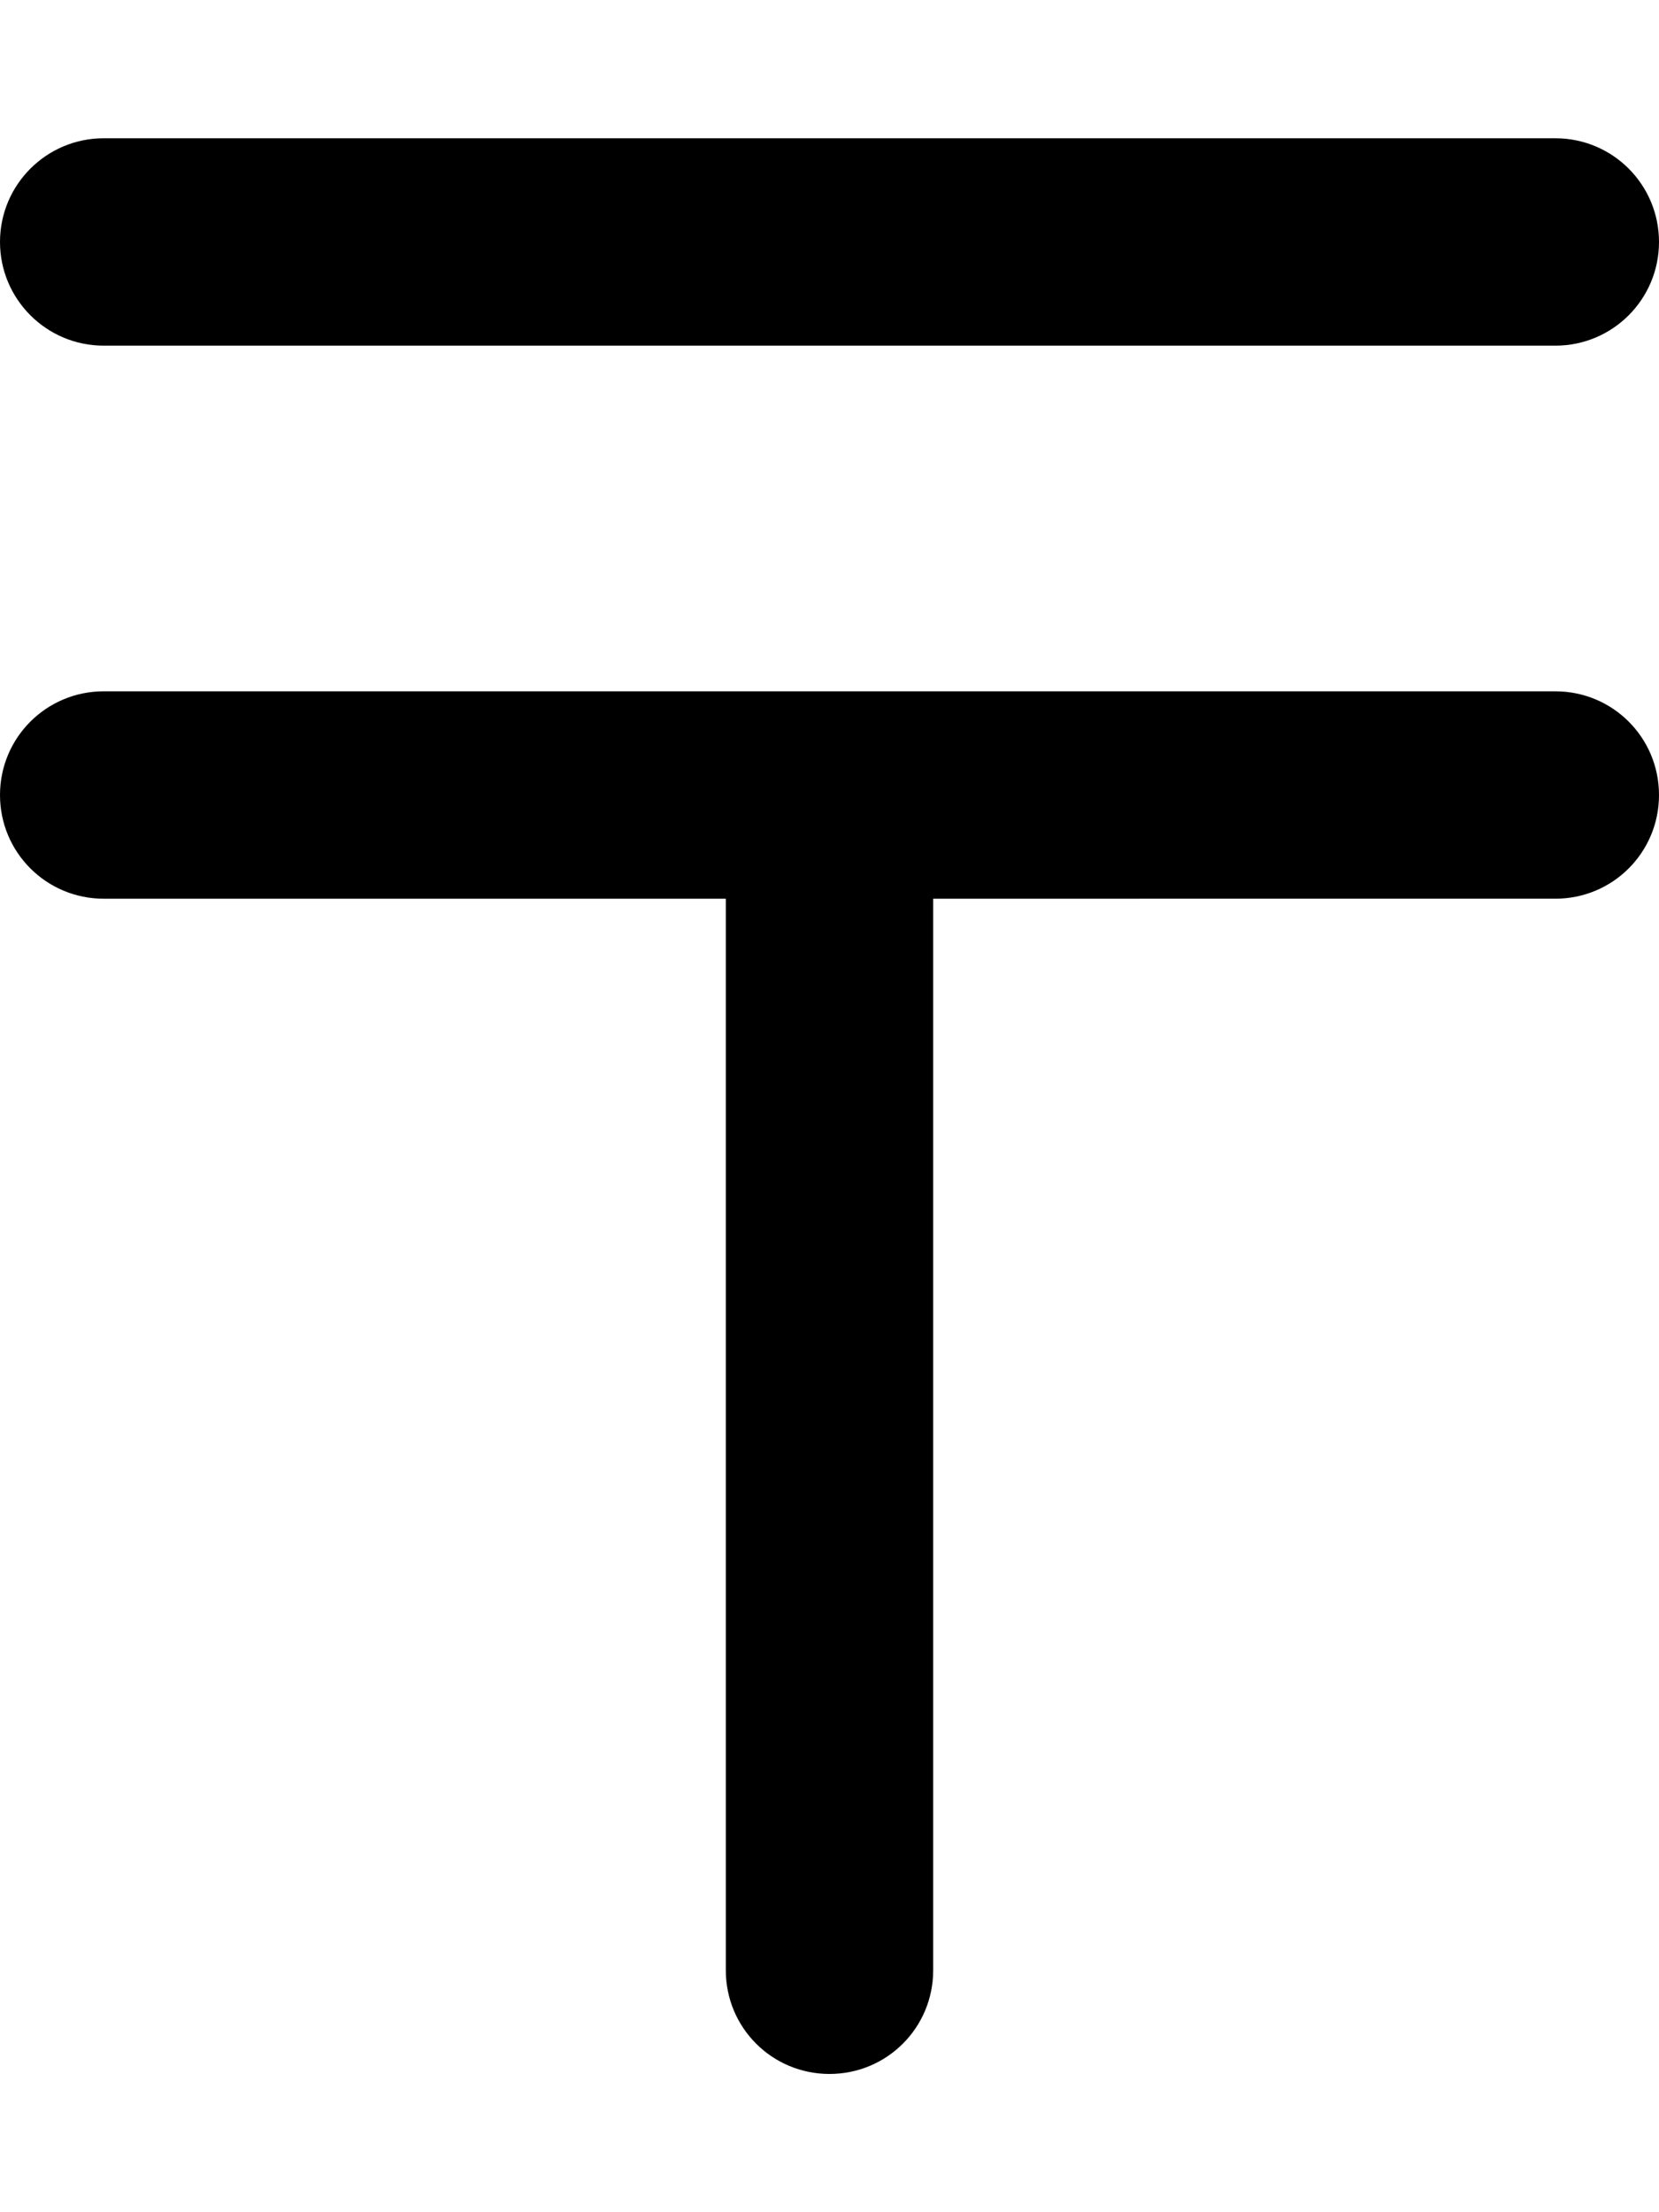<svg xmlns="http://www.w3.org/2000/svg" viewBox="0 0 384 512"><!--! Font Awesome Pro 6.1.1 by @fontawesome - https://fontawesome.com License - https://fontawesome.com/license (Commercial License) Copyright 2022 Fonticons, Inc.--><path d="M0 56c0-13.25 10.75-24 24-24h336c13.3 0 24 10.75 24 24s-10.7 24-24 24H24C10.75 80 0 69.25 0 56zm0 128c0-13.3 10.75-24 24-24h336c13.3 0 24 10.7 24 24s-10.7 24-24 24H216v248c0 13.3-10.7 24-24 24s-24-10.7-24-24V208H24c-13.25 0-24-10.7-24-24z"/></svg>